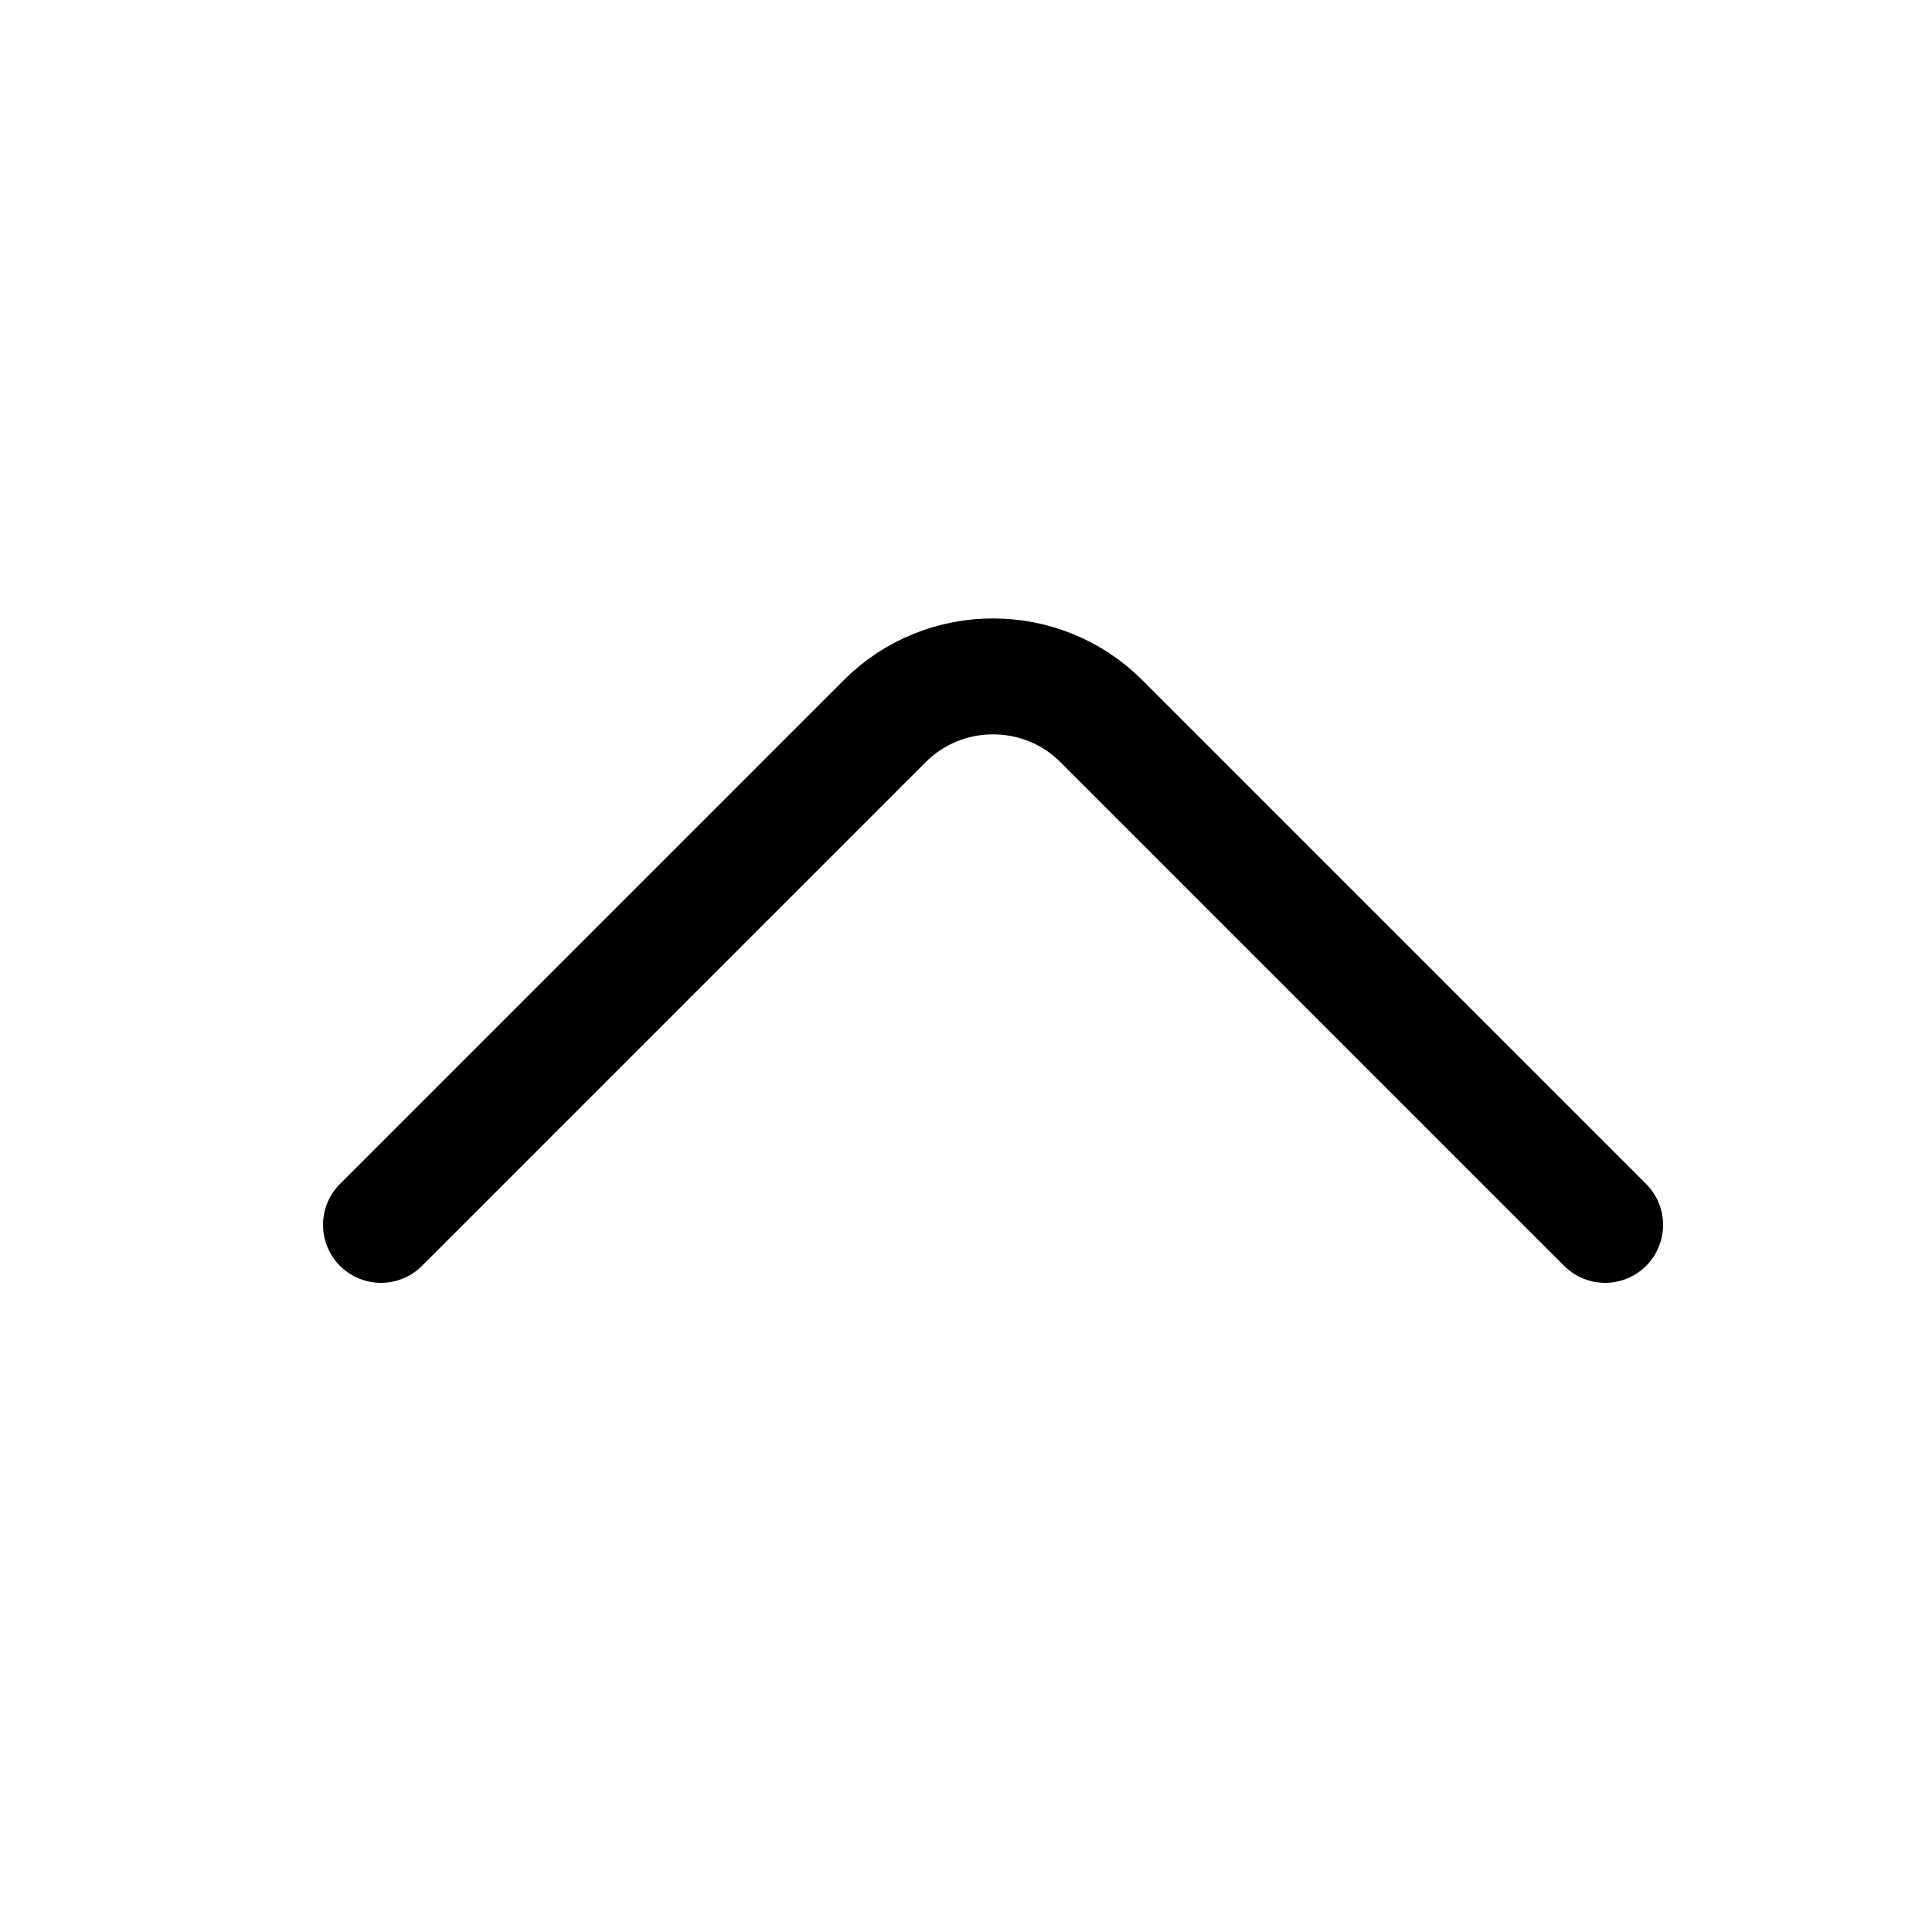 <svg width="25" height="25" viewBox="0 0 25 25" fill="none" xmlns="http://www.w3.org/2000/svg">
<path d="M20.77 15.85L14.25 9.33C13.48 8.56 12.22 8.56 11.45 9.33L4.93 15.85" stroke="black" stroke-width="1.5" stroke-miterlimit="10" stroke-linecap="round" stroke-linejoin="round"/>
</svg>

